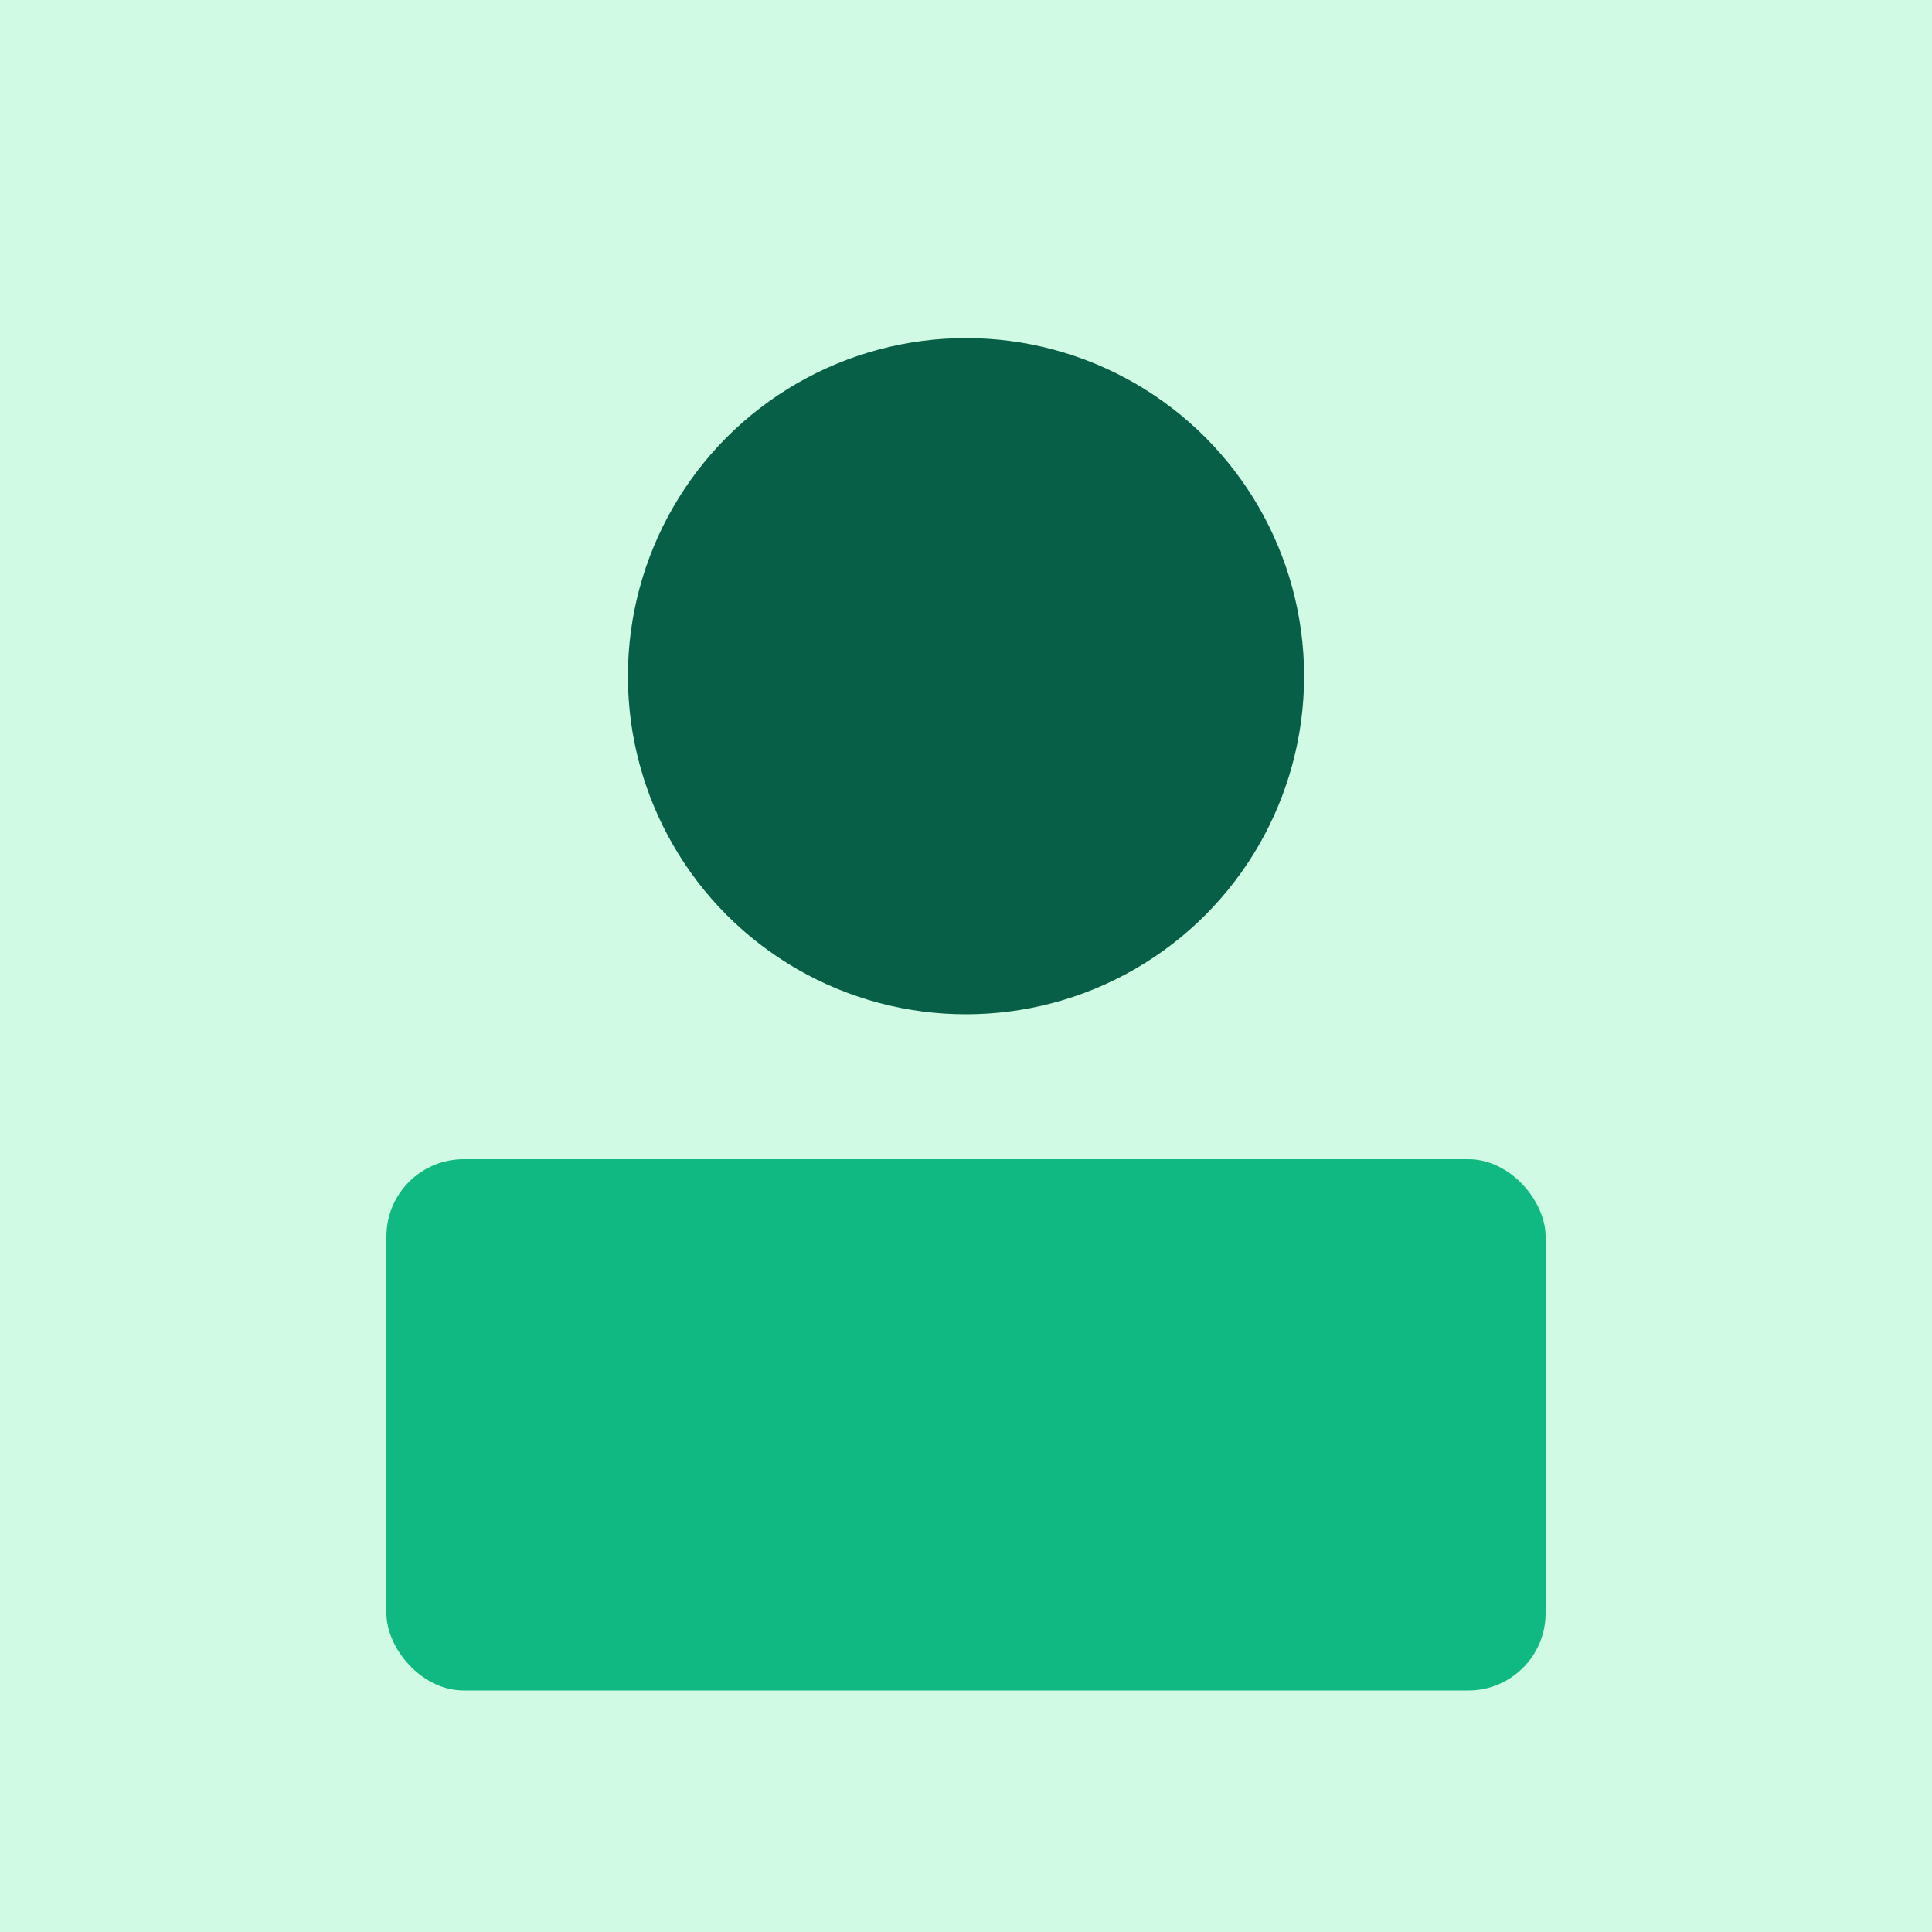 <svg xmlns='http://www.w3.org/2000/svg' width='400' height='400' viewBox='0 0 400 400'><rect width='400' height='400' fill='#d1fae5'/><circle cx='200' cy='140' r='70' fill='#065f46'/><rect x='80' y='240' width='240' height='110' rx='16' fill='#10b981'/></svg>